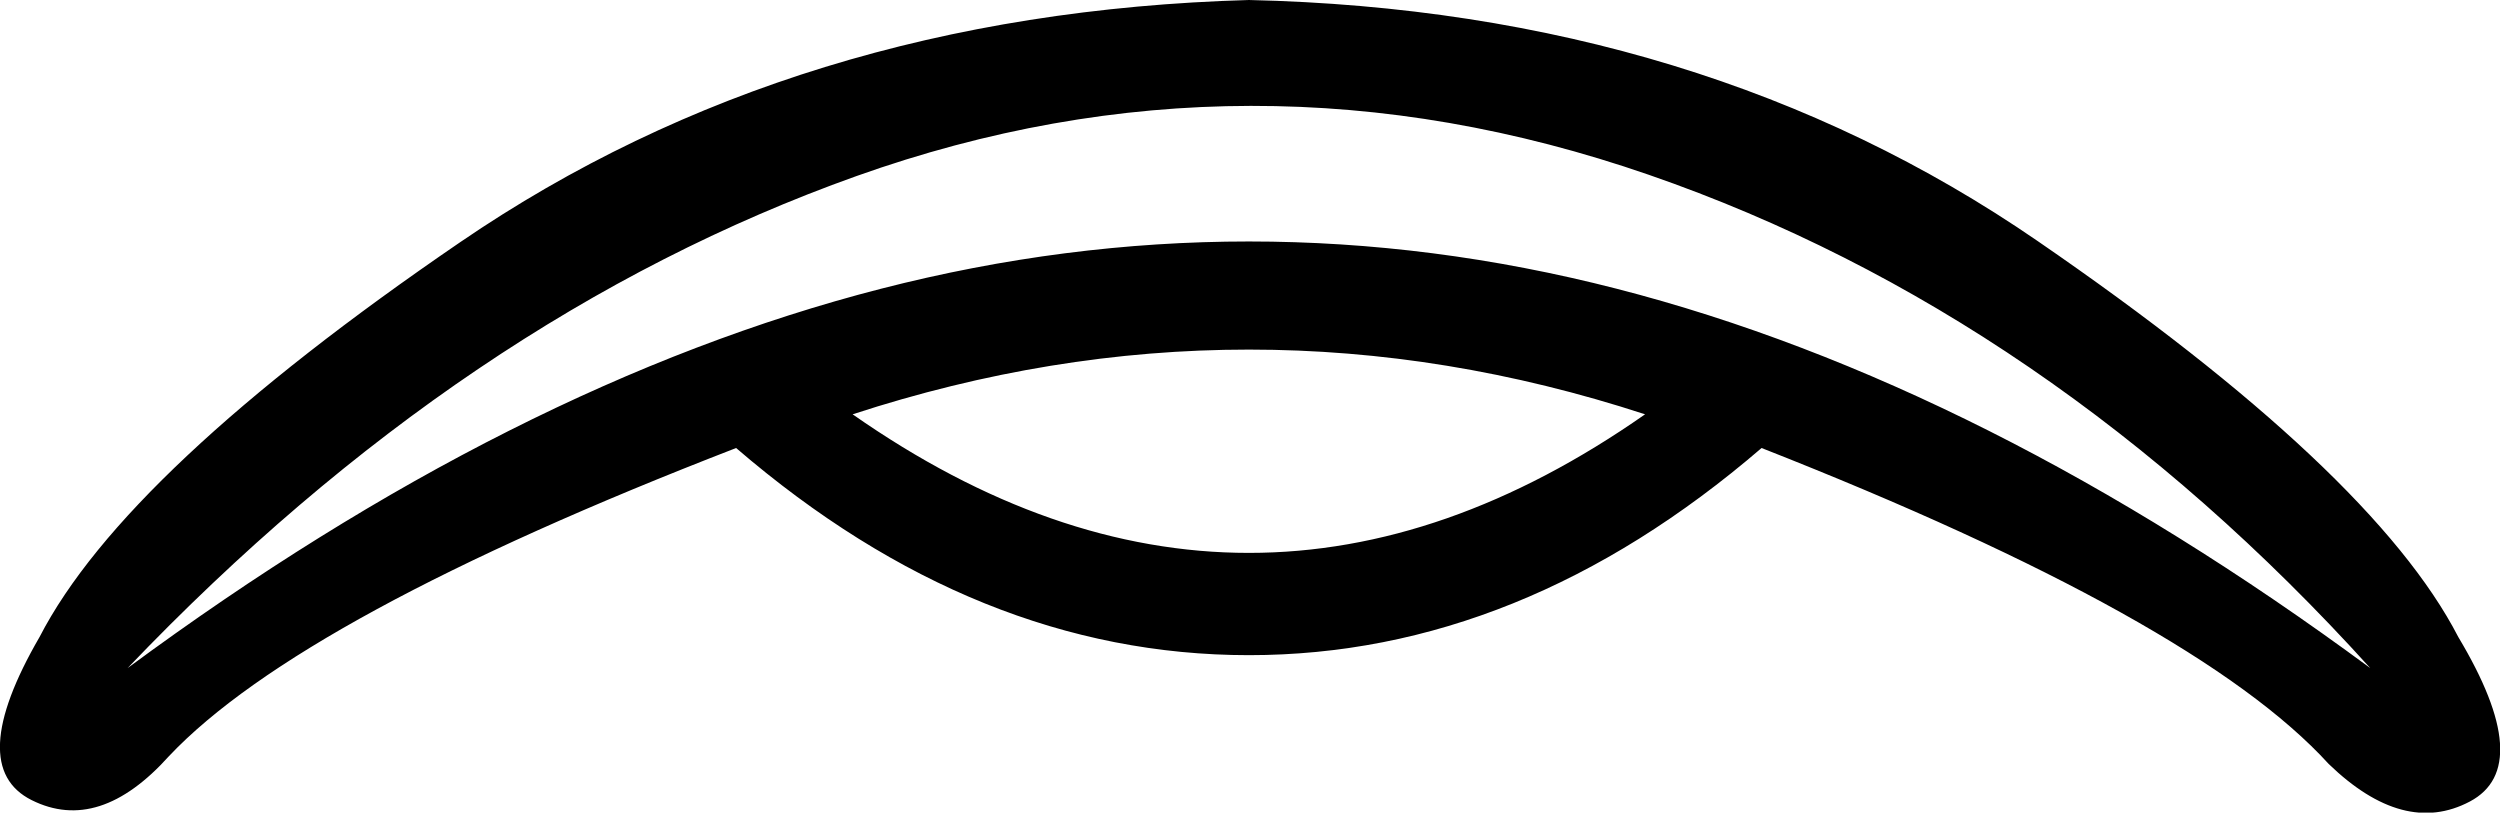 <?xml version="1.0" encoding="UTF-8" standalone="no"?>
<svg
   xmlns:dc="http://purl.org/dc/elements/1.1/"
   xmlns:cc="http://web.resource.org/cc/"
   xmlns:rdf="http://www.w3.org/1999/02/22-rdf-syntax-ns#"
   xmlns:svg="http://www.w3.org/2000/svg"
   xmlns="http://www.w3.org/2000/svg"
   xmlns:sodipodi="http://inkscape.sourceforge.net/DTD/sodipodi-0.dtd"
   xmlns:inkscape="http://www.inkscape.org/namespaces/inkscape"
   width="16.244"
   height="5.28"
   id="svg2647"
   sodipodi:version="0.32"
   inkscape:version="0.43"
   sodipodi:docname="US22N12A.svg"
   sodipodi:docbase="C:\Program Files\JSesh\fonts\envoi23_SR">
  <defs
     id="defs2652" />
  <sodipodi:namedview
     inkscape:window-height="542"
     inkscape:window-width="811"
     inkscape:pageshadow="2"
     inkscape:pageopacity="0.0"
     borderopacity="1.0"
     bordercolor="#666666"
     pagecolor="#ffffff"
     id="base"
     inkscape:zoom="44.324148"
     inkscape:cx="8.1219835"
     inkscape:cy="2.6400001"
     inkscape:window-x="66"
     inkscape:window-y="87"
     inkscape:current-layer="svg2647" />
  <path
     style="fill:#000000; stroke:none"
     d=" M 10.689 2.692  Q 8.115 4.493 5.54 2.692  Q 8.115 1.851 10.689 2.692  Z  M 15.401 4.341  Q 12.893 2.49 10.504 1.876  Q 8.115 1.262 5.725 1.876  Q 3.336 2.49 0.829 4.341  Q 3.016 2.053 5.565 1.144  Q 8.115 0.236 10.714 1.136  Q 13.314 2.036 15.401 4.341  Z  M 8.115 4.257  Q 9.881 4.257 11.446 2.911  Q 14.273 4.022 15.131 4.964  Q 15.619 5.435 16.048 5.208  Q 16.477 4.981 15.973 4.139  Q 15.417 3.062 13.238 1.565  Q 11.059 0.067 8.115 0  Q 5.17 0.084 2.991 1.573  Q 0.812 3.062 0.257 4.139  Q -0.231 4.981 0.206 5.199  Q 0.644 5.418 1.098 4.913  Q 1.956 4.005 4.783 2.911  Q 6.348 4.257 8.115 4.257  Z "
     id="path2649" />
</svg>
